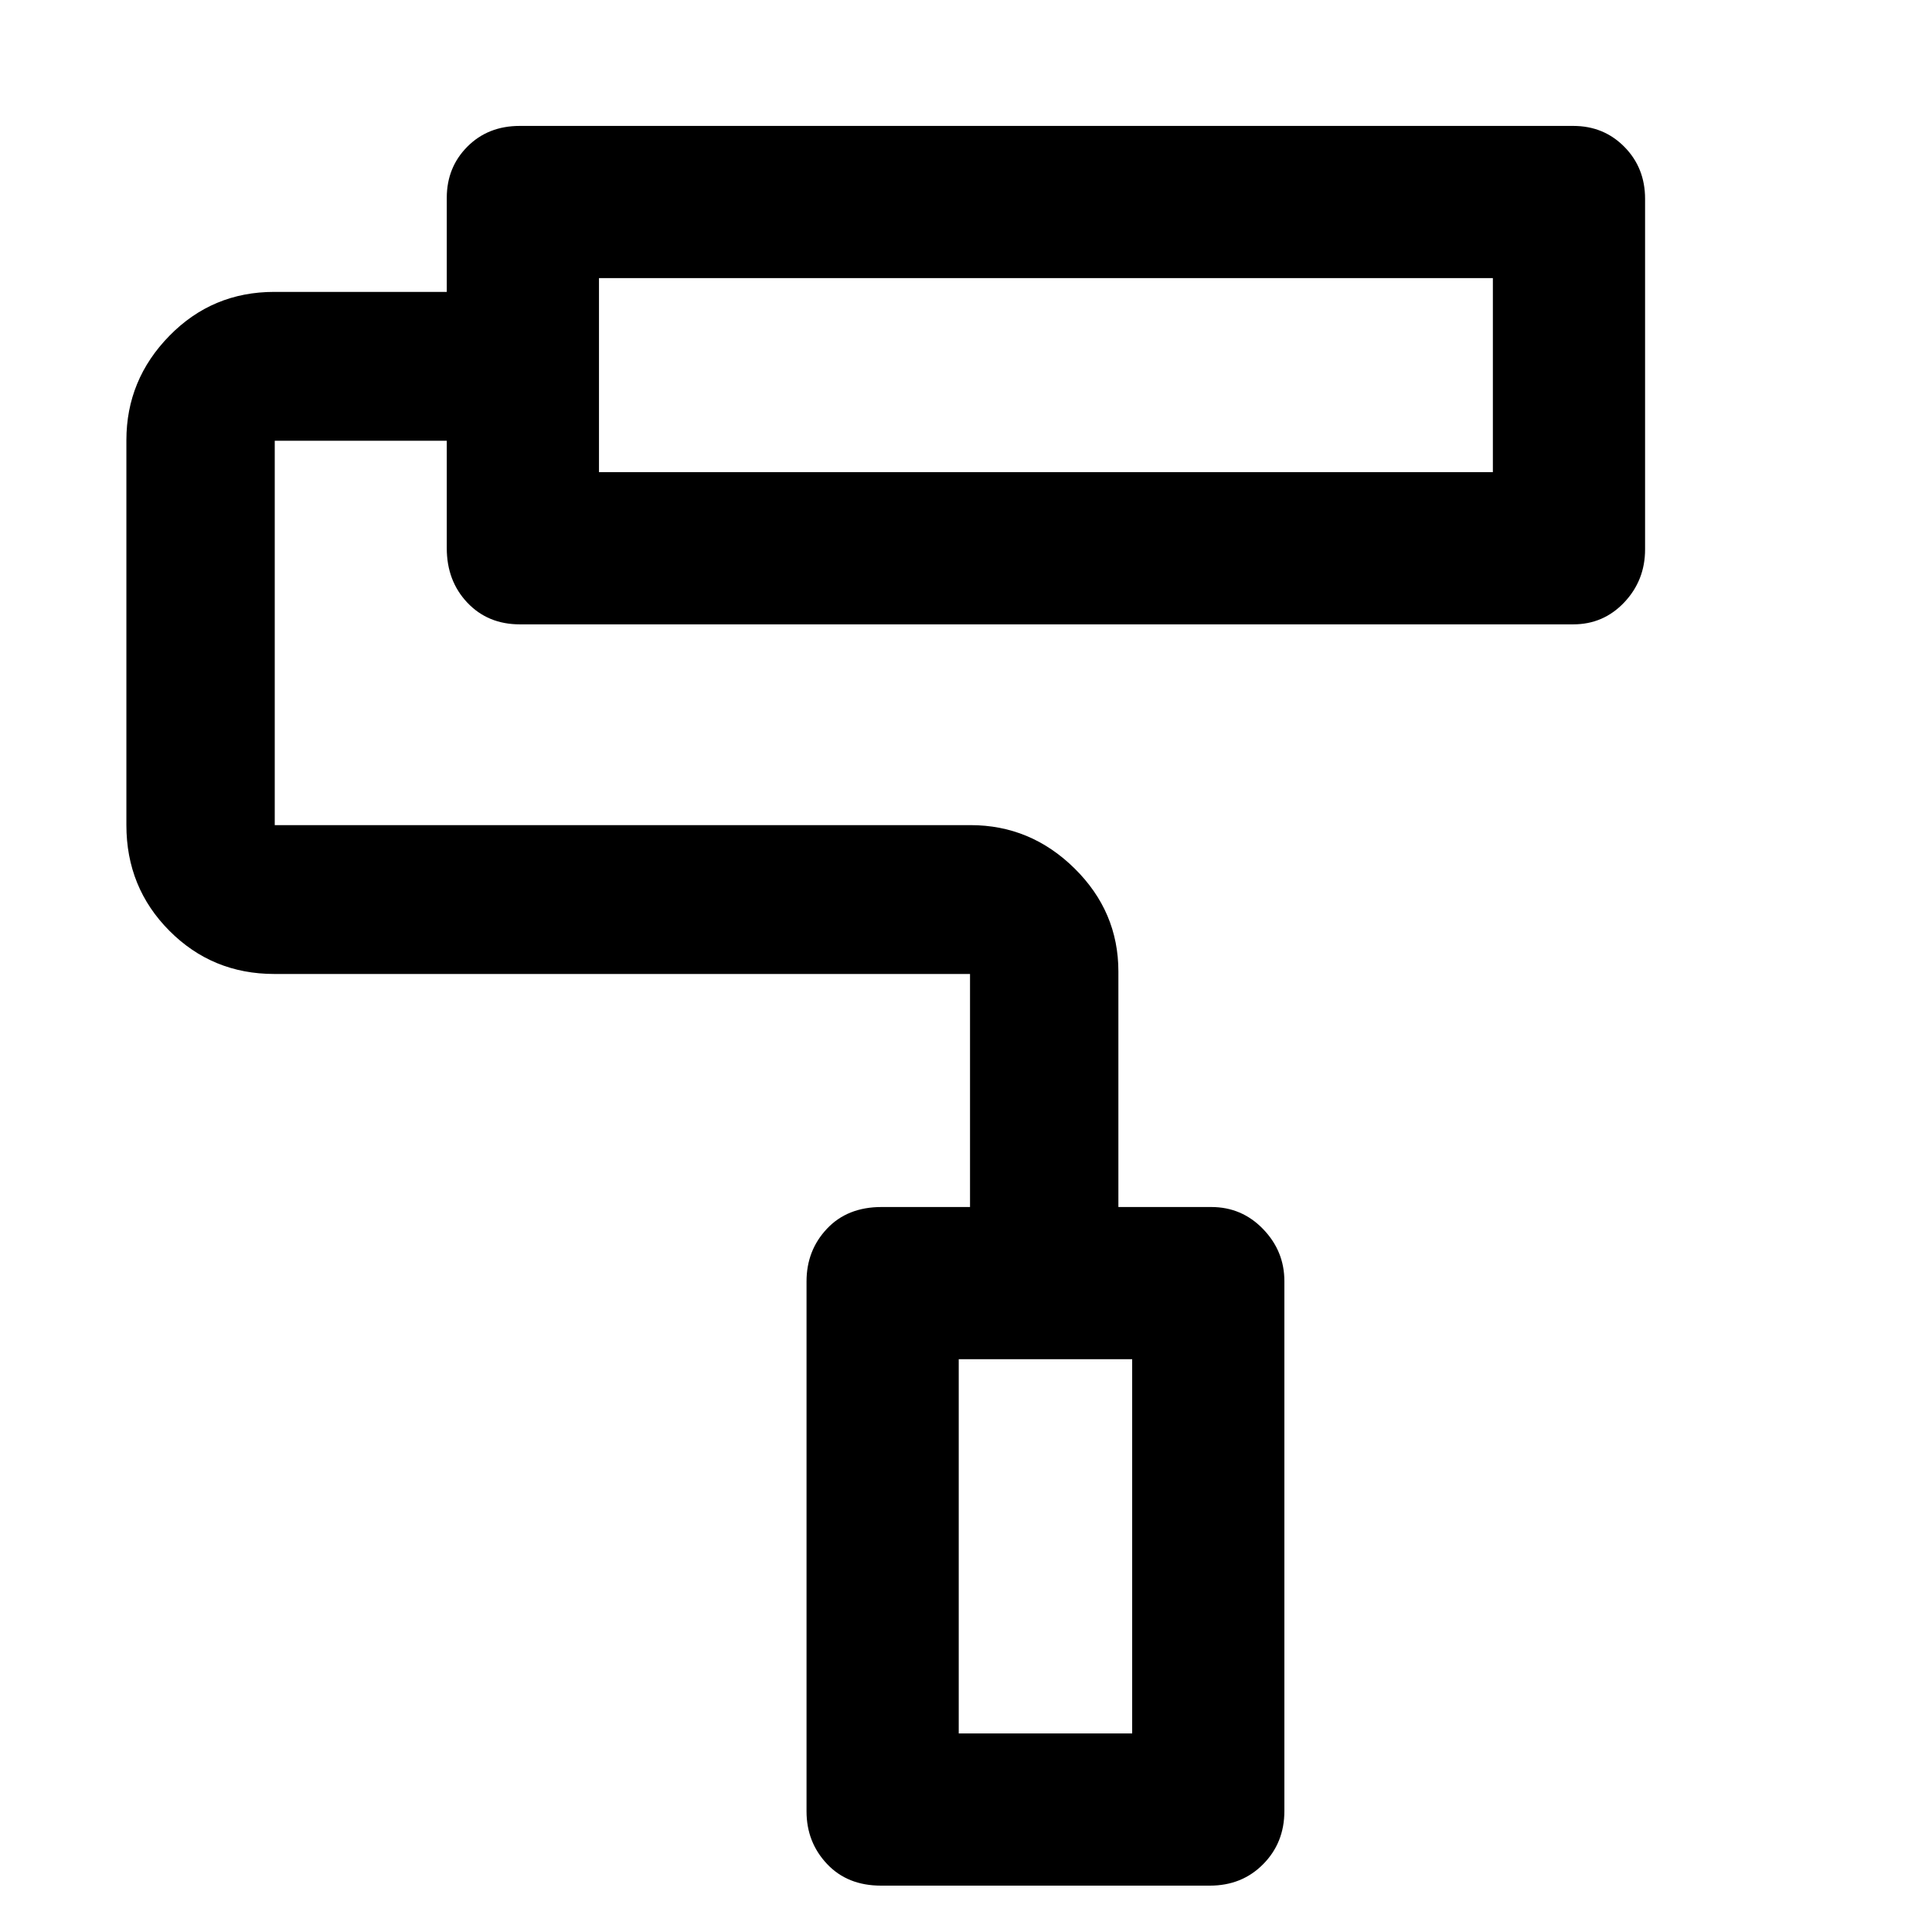 <svg xmlns="http://www.w3.org/2000/svg" height="48" viewBox="0 -960 960 960" width="48"><path d="M601.2-23.04H437.76q-16.69 0-26.84-10.8-10.16-10.79-10.16-26.1v-263.35q0-15.4 10.16-26.17 10.15-10.78 27.13-10.78H482v-115.8H136.28q-30.75 0-52.11-21.46Q62.8-518.96 62.8-550v-191.24q0-30.08 21.37-51.9 21.36-21.82 52.11-21.82H222v-46.73q0-15.18 10.25-25.46 10.25-10.28 25.99-10.28h523.54q15.1 0 25.38 10.41 10.27 10.42 10.27 25.82V-687q0 15.35-10.32 26.29-10.33 10.95-25.38 10.95H258.34q-15.91 0-26.12-10.78Q222-671.33 222-687.62V-741h-85.48v191h345.72q29.84 0 51.66 21.48 21.82 21.49 21.82 51.24v117.04h46.16q15.16 0 25.74 10.95 10.58 10.94 10.58 25.87v263.34q0 15.73-10.54 26.38-10.54 10.66-26.46 10.66ZM476.39-98.67h86.18v-185.94h-86.18v185.94ZM297.63-725.39H741.8v-96.41H297.63v96.41ZM476.39-98.67h86.18-86.18ZM297.63-725.39v-96.41 96.41Z"/></svg>